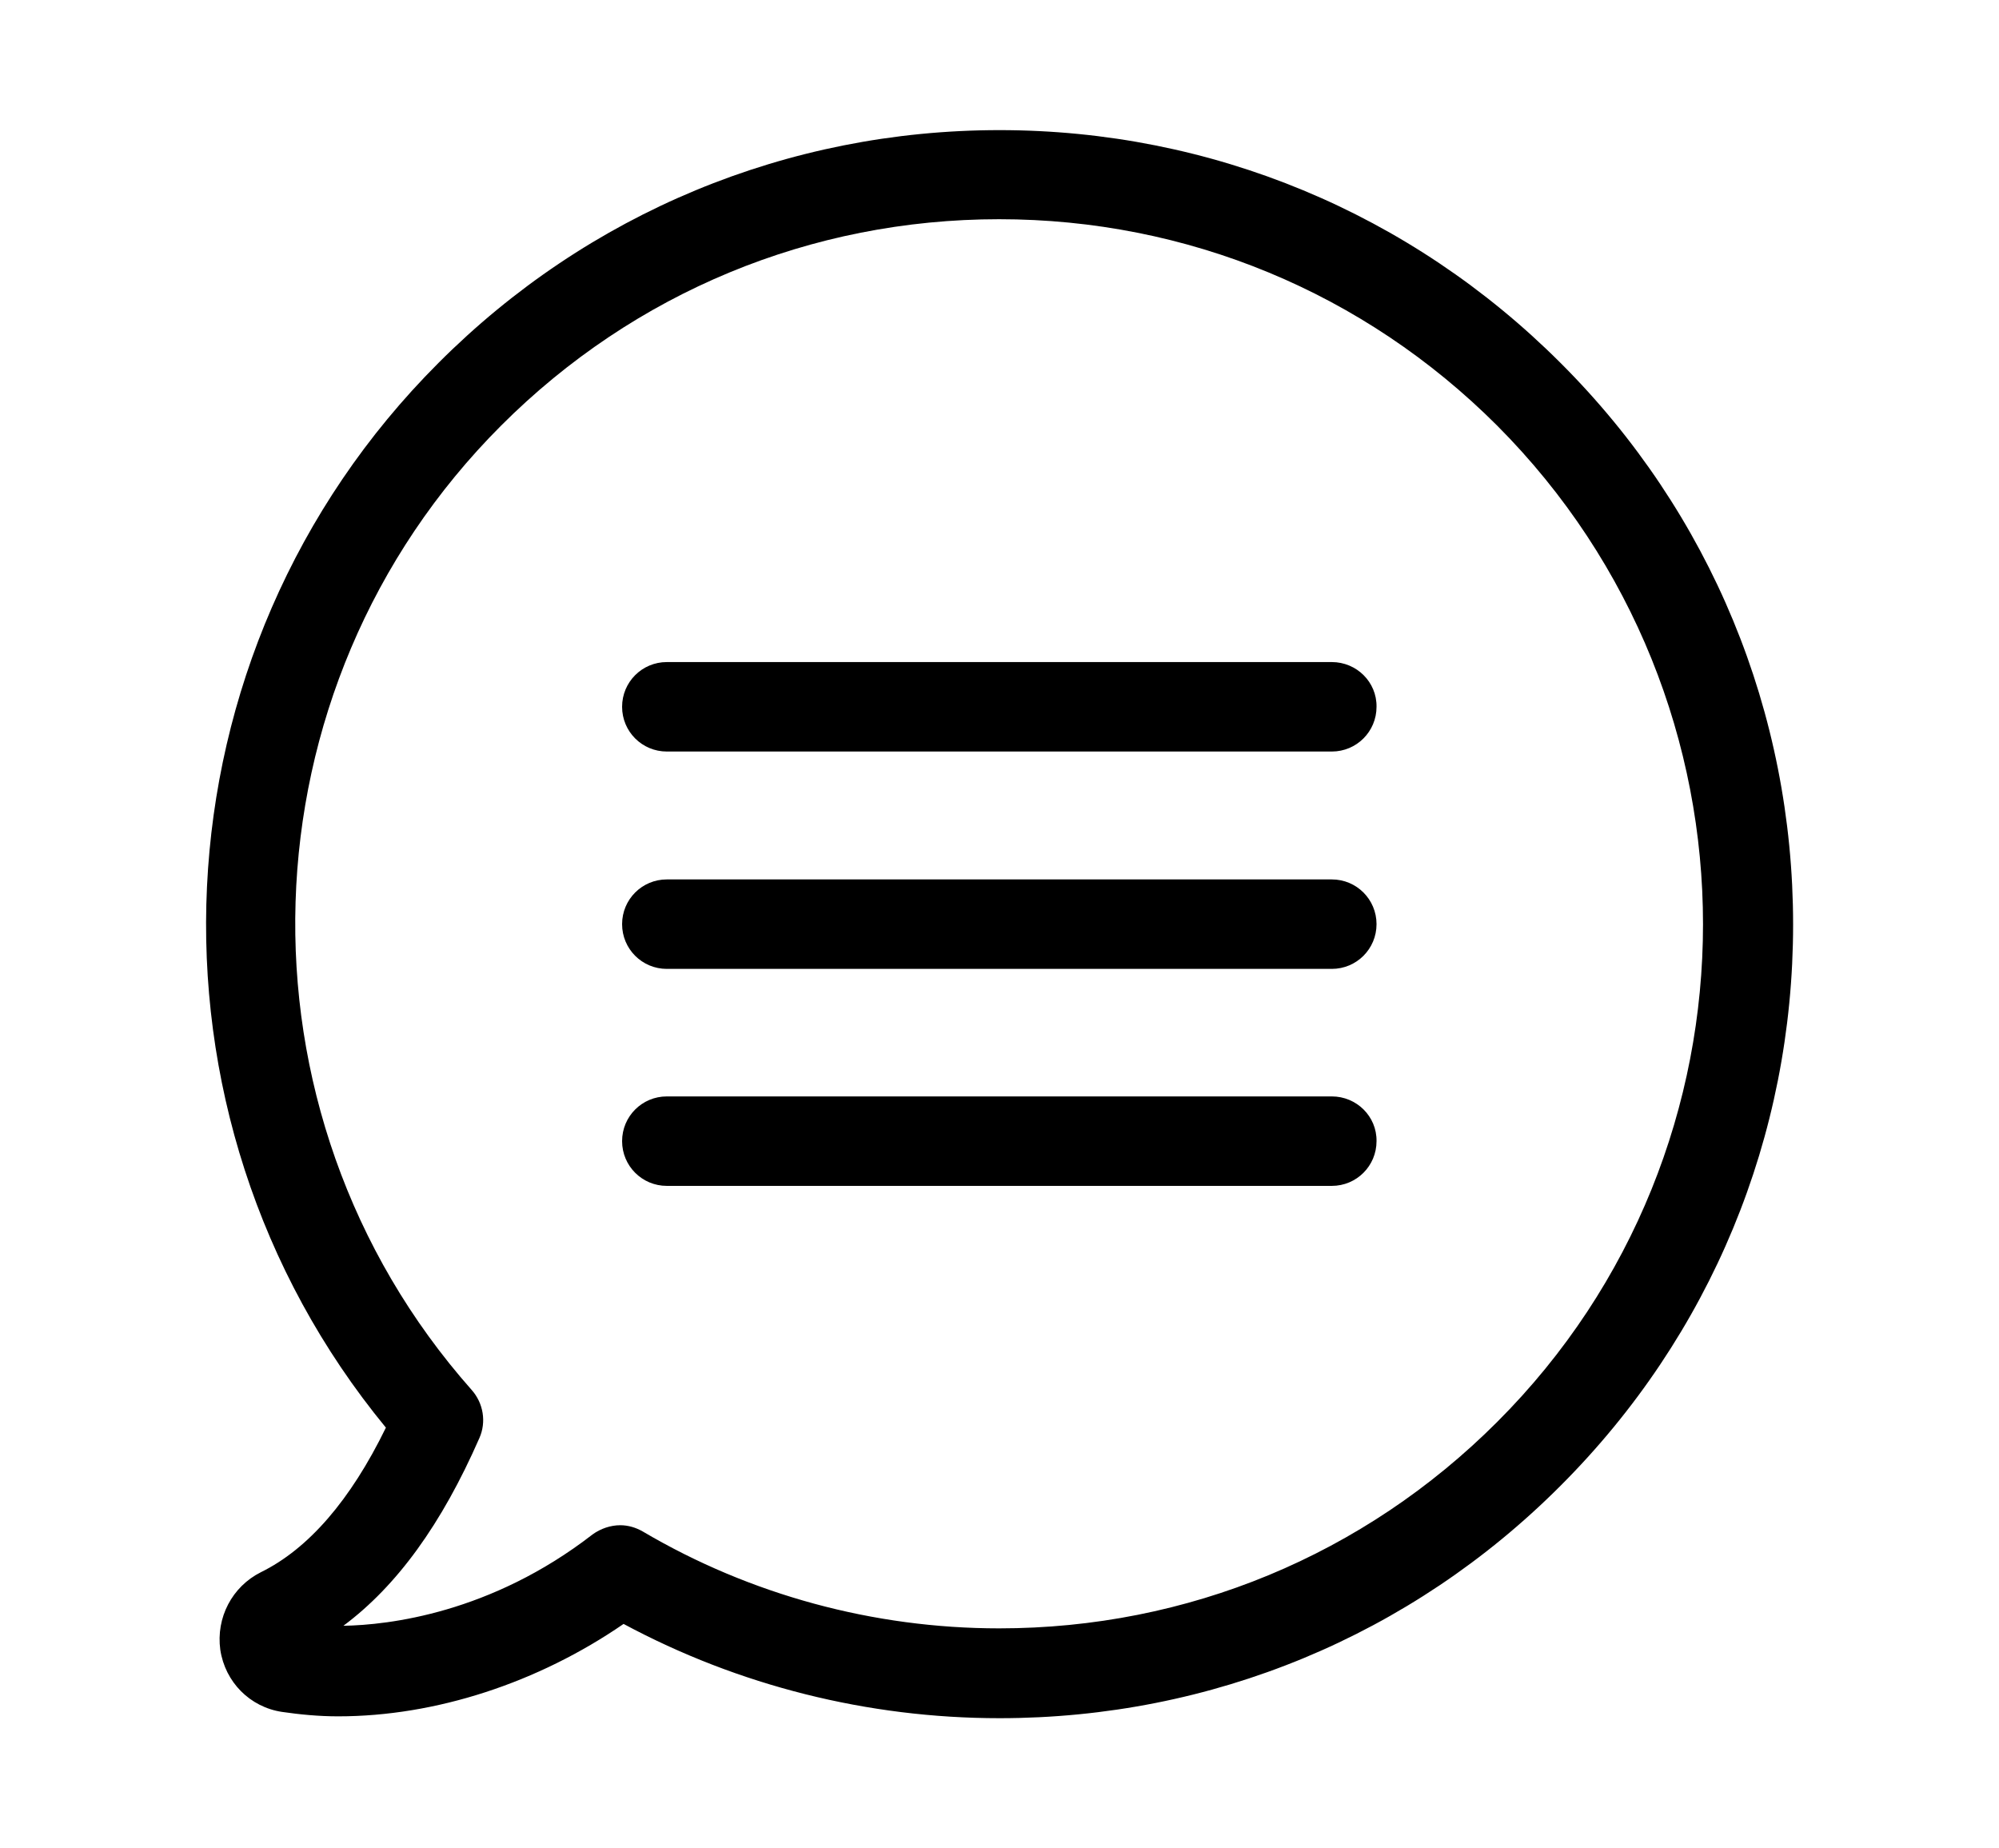 <?xml version="1.0" encoding="utf-8"?>
<!-- Generator: Adobe Illustrator 18.0.0, SVG Export Plug-In . SVG Version: 6.00 Build 0)  -->
<!DOCTYPE svg PUBLIC "-//W3C//DTD SVG 1.1//EN" "http://www.w3.org/Graphics/SVG/1.1/DTD/svg11.dtd">
<svg version="1.1" id="Capa_1" xmlns="http://www.w3.org/2000/svg" xmlns:xlink="http://www.w3.org/1999/xlink" x="0px" y="0px"
	 viewBox="0 0 540.8 500" enable-background="new 0 0 540.8 500" xml:space="preserve">
<g>
	<path d="M422.2,98.2c-40.6-40.6-94.5-63-151.8-63s-111.3,22.4-151.8,63c-78.3,78.3-83.9,203.3-14.2,288
		c-9.6,19.7-21,32.8-33.8,39.1c-7.8,3.9-12.2,12.3-11,21c1.3,8.7,8,15.5,16.7,16.8c4.8,0.7,9.9,1.2,15.2,1.2
		c26.4,0,54.1-9.1,77.2-25c31.1,16.7,66.1,25.5,101.7,25.5c57.4,0,111.3-22.3,151.8-62.9c40.6-40.6,62.9-94.5,62.9-151.8
		C485.1,192.8,462.8,138.7,422.2,98.2L422.2,98.2z M405,384.7c-36,36-83.8,55.8-134.7,55.8c-34,0-67.4-9.1-96.4-26.2
		c-1.9-1.1-4-1.7-6.1-1.7c-2.6,0-5.3,0.9-7.5,2.5c-27.5,21.3-55.2,24.5-67.4,24.7c14.5-10.8,26.6-27.5,36.8-50.8
		c1.9-4.3,1.1-9.4-2.1-13c-66.6-75.2-63.1-189.8,8-260.9c36-36,83.8-55.8,134.7-55.8c50.8,0,98.7,19.8,134.7,55.8
		C479.3,189.6,479.3,310.5,405,384.7L405,384.7z M405,384.7"/>
	<path d="M360.3,179.1H180.4c-6.7,0-12.1,5.4-12.1,12.1c0,6.7,5.4,12.1,12.1,12.1h179.9c6.7,0,12.1-5.4,12.1-12.1
		C372.5,184.5,367,179.1,360.3,179.1L360.3,179.1z M360.3,179.1"/>
	<path d="M360.3,237.9H180.4c-6.7,0-12.1,5.4-12.1,12.1s5.4,12.1,12.1,12.1h179.9c6.7,0,12.1-5.4,12.1-12.1S367,237.9,360.3,237.9
		L360.3,237.9z M360.3,237.9"/>
	<path d="M360.3,296.6H180.4c-6.7,0-12.1,5.4-12.1,12.1c0,6.7,5.4,12.1,12.1,12.1h179.9c6.7,0,12.1-5.4,12.1-12.1
		C372.5,302,367,296.6,360.3,296.6L360.3,296.6z M360.3,296.6"/>
</g>
</svg>
